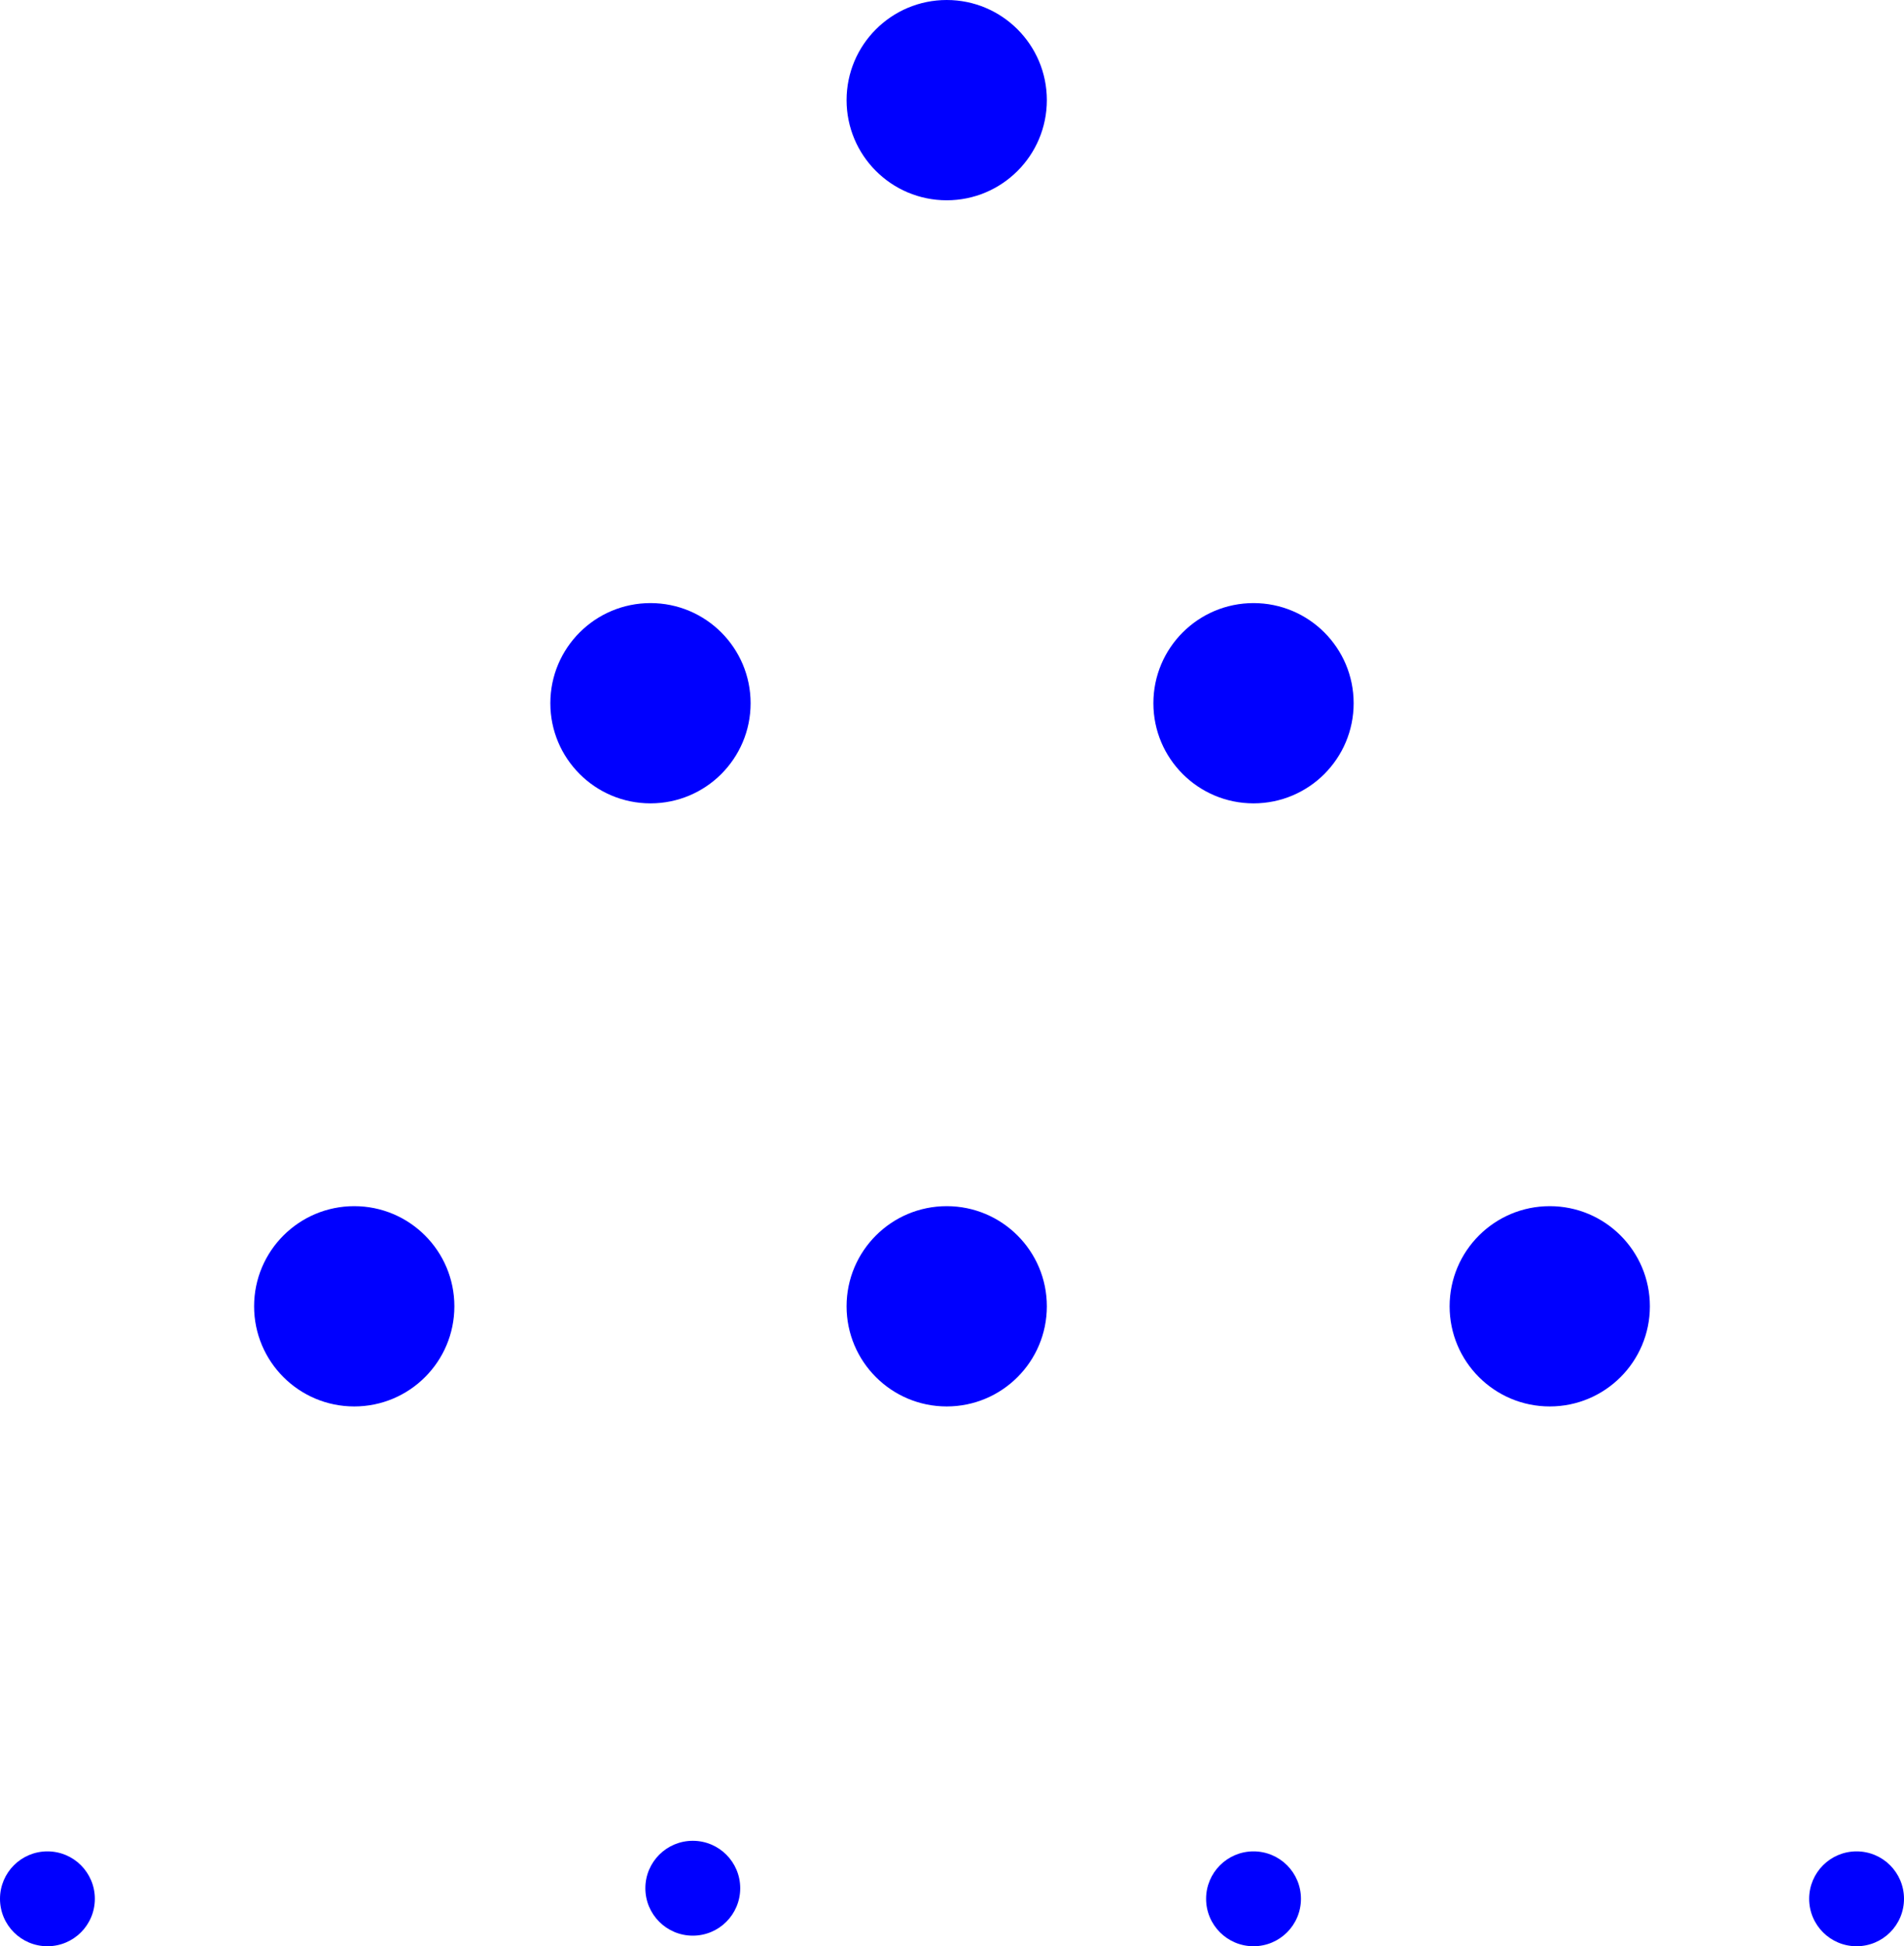 <?xml version='1.0' encoding='UTF-8'?>
<!-- This file was generated by dvisvgm 2.6 -->
<svg height='183.948pt' version='1.1' viewBox='54.017 40.035 179.966 183.948' width='179.966pt' xmlns='http://www.w3.org/2000/svg' xmlns:xlink='http://www.w3.org/1999/xlink'>
<defs>
<clipPath id='clip1'>
<path d='M30.598 248.324V21.554H257.371V248.324Z'/>
</clipPath>
</defs>
<g id='page1'>
<path clip-path='url(#clip1)' d='M152.965 49.5C152.965 44.273 148.727 40.035 143.501 40.035C138.273 40.035 134.036 44.273 134.036 49.5C134.036 54.727 138.273 58.965 143.501 58.965C148.727 58.965 152.965 54.727 152.965 49.5Z' fill='#0000ff' fill-rule='evenodd'/>
<path clip-path='url(#clip1)' d='M124.964 106.5C124.964 101.273 120.727 97.036 115.5 97.036C110.273 97.036 106.035 101.273 106.035 106.5C106.035 111.727 110.273 115.965 115.5 115.965C120.727 115.965 124.964 111.727 124.964 106.5Z' fill='#0000ff' fill-rule='evenodd'/>
<path clip-path='url(#clip1)' d='M181.964 106.5C181.964 101.273 177.727 97.036 172.5 97.036C167.273 97.036 163.035 101.273 163.035 106.5C163.035 111.727 167.273 115.965 172.5 115.965C177.727 115.965 181.964 111.727 181.964 106.5Z' fill='#0000ff' fill-rule='evenodd'/>
<path clip-path='url(#clip1)' d='M96.964 163.5C96.964 158.273 92.727 154.035 87.5 154.035C82.273 154.035 78.035 158.273 78.035 163.5C78.035 168.727 82.273 172.965 87.5 172.965C92.727 172.965 96.964 168.727 96.964 163.5Z' fill='#0000ff' fill-rule='evenodd'/>
<path clip-path='url(#clip1)' d='M152.965 163.5C152.965 158.273 148.727 154.035 143.501 154.035C138.273 154.035 134.036 158.273 134.036 163.5C134.036 168.727 138.273 172.965 143.501 172.965C148.727 172.965 152.965 168.727 152.965 163.5Z' fill='#0000ff' fill-rule='evenodd'/>
<path clip-path='url(#clip1)' d='M209.964 163.5C209.964 158.273 205.727 154.035 200.5 154.035C195.273 154.035 191.035 158.273 191.035 163.5C191.035 168.727 195.273 172.965 200.5 172.965C205.727 172.965 209.964 168.727 209.964 163.5Z' fill='#0000ff' fill-rule='evenodd'/>
<path clip-path='url(#clip1)' d='M62.983 219.5C62.983 217.024 60.976 215.017 58.5 215.017S54.017 217.024 54.017 219.5C54.017 221.976 56.024 223.984 58.5 223.984S62.983 221.976 62.983 219.5Z' fill='#0000ff' fill-rule='evenodd'/>
<path clip-path='url(#clip1)' d='M123.983 218.5C123.983 216.025 121.976 214.017 119.5 214.017C117.024 214.017 115.016 216.025 115.016 218.5C115.016 220.976 117.024 222.983 119.5 222.983C121.976 222.983 123.983 220.976 123.983 218.5Z' fill='#0000ff' fill-rule='evenodd'/>
<path clip-path='url(#clip1)' d='M176.983 219.5C176.983 217.024 174.976 215.017 172.5 215.017C170.024 215.017 168.017 217.024 168.017 219.5C168.017 221.976 170.024 223.984 172.5 223.984C174.976 223.984 176.983 221.976 176.983 219.5Z' fill='#0000ff' fill-rule='evenodd'/>
<path clip-path='url(#clip1)' d='M233.983 219.5C233.983 217.024 231.976 215.017 229.5 215.017C227.024 215.017 225.017 217.024 225.017 219.5C225.017 221.976 227.024 223.984 229.5 223.984C231.976 223.984 233.983 221.976 233.983 219.5Z' fill='#0000ff' fill-rule='evenodd'/>
</g>
</svg>